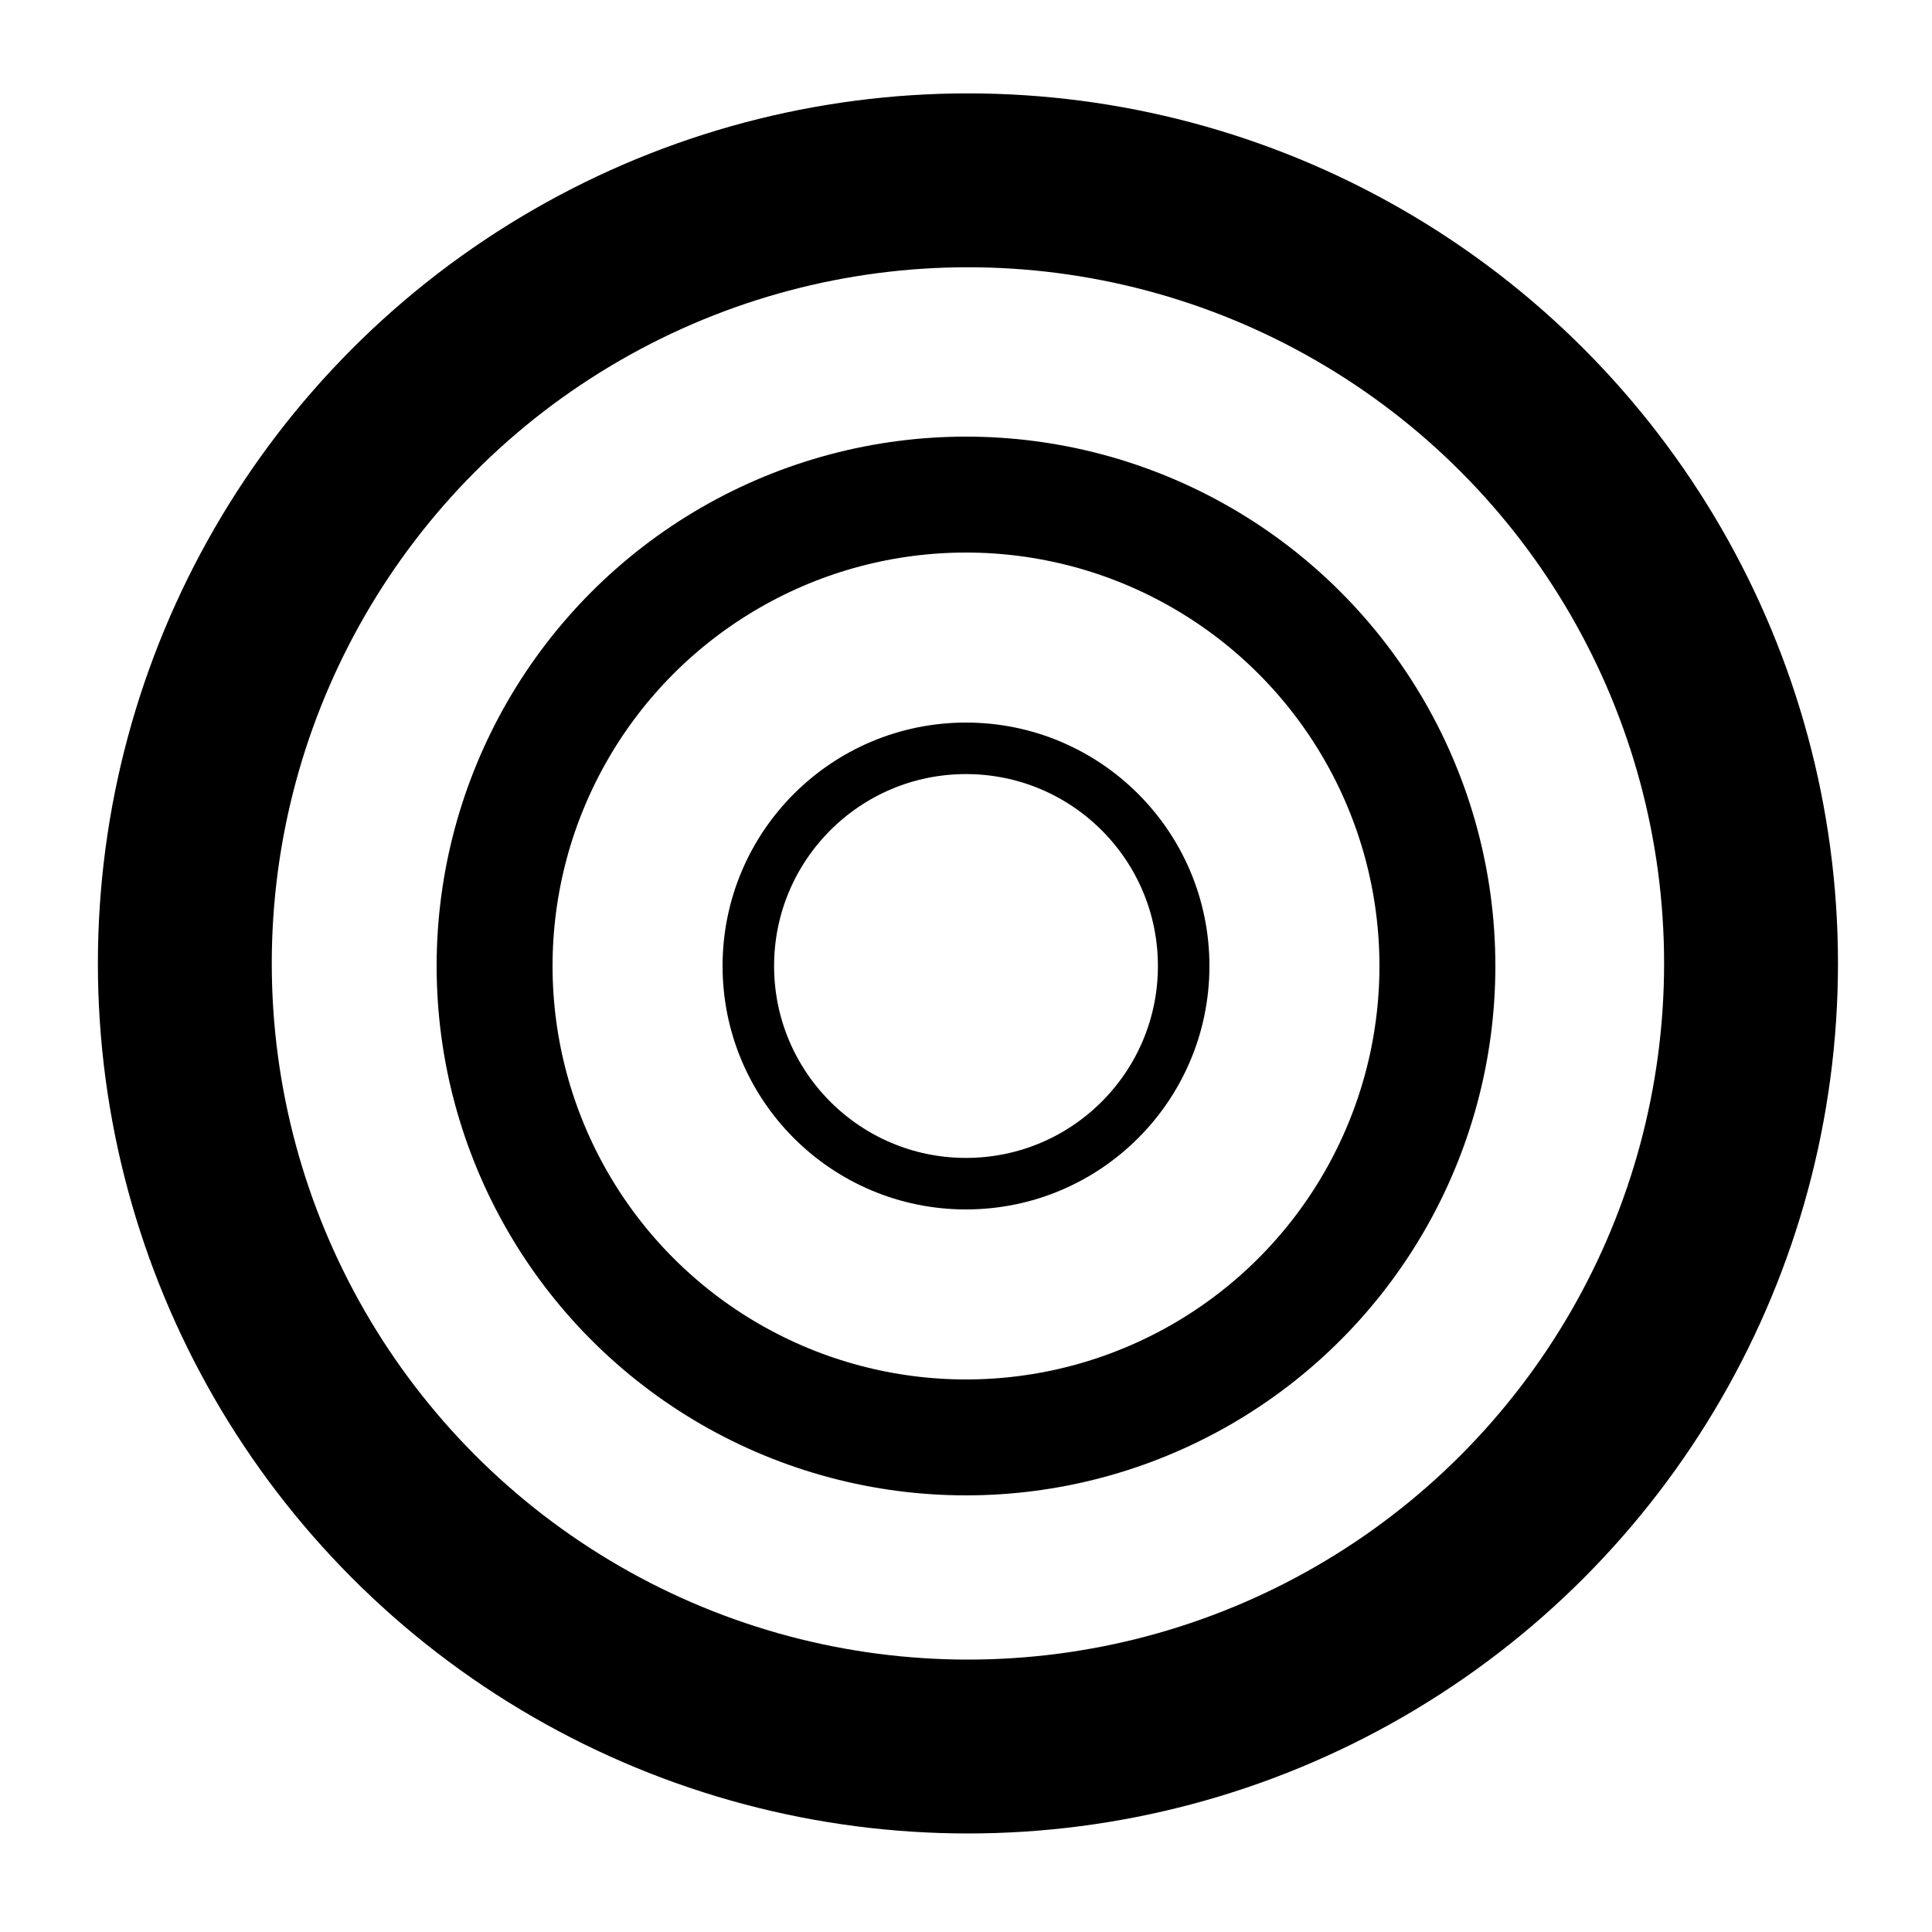 <?xml version="1.0" encoding="utf-8"?>
<!-- Generator: Adobe Illustrator 18.0.0, SVG Export Plug-In . SVG Version: 6.00 Build 0)  -->
<!DOCTYPE svg PUBLIC "-//W3C//DTD SVG 1.1//EN" "http://www.w3.org/Graphics/SVG/1.1/DTD/svg11.dtd">
<svg version="1.1" id="Layer_1" xmlns="http://www.w3.org/2000/svg" xmlns:xlink="http://www.w3.org/1999/xlink" x="0px" y="0px"
	 viewBox="0 0 300 300" enable-background="new 0 0 300 300" xml:space="preserve">
<circle fill="none" stroke="#000000" stroke-width="27" stroke-miterlimit="10" cx="150.3" cy="149.6" r="121.6"/>
<circle fill="none" stroke="#000000" stroke-width="18" stroke-miterlimit="10" cx="150" cy="150" r="73.2"/>
<circle fill="none" stroke="#000000" stroke-width="8" stroke-miterlimit="10" cx="150" cy="150" r="33.8"/>
</svg>
